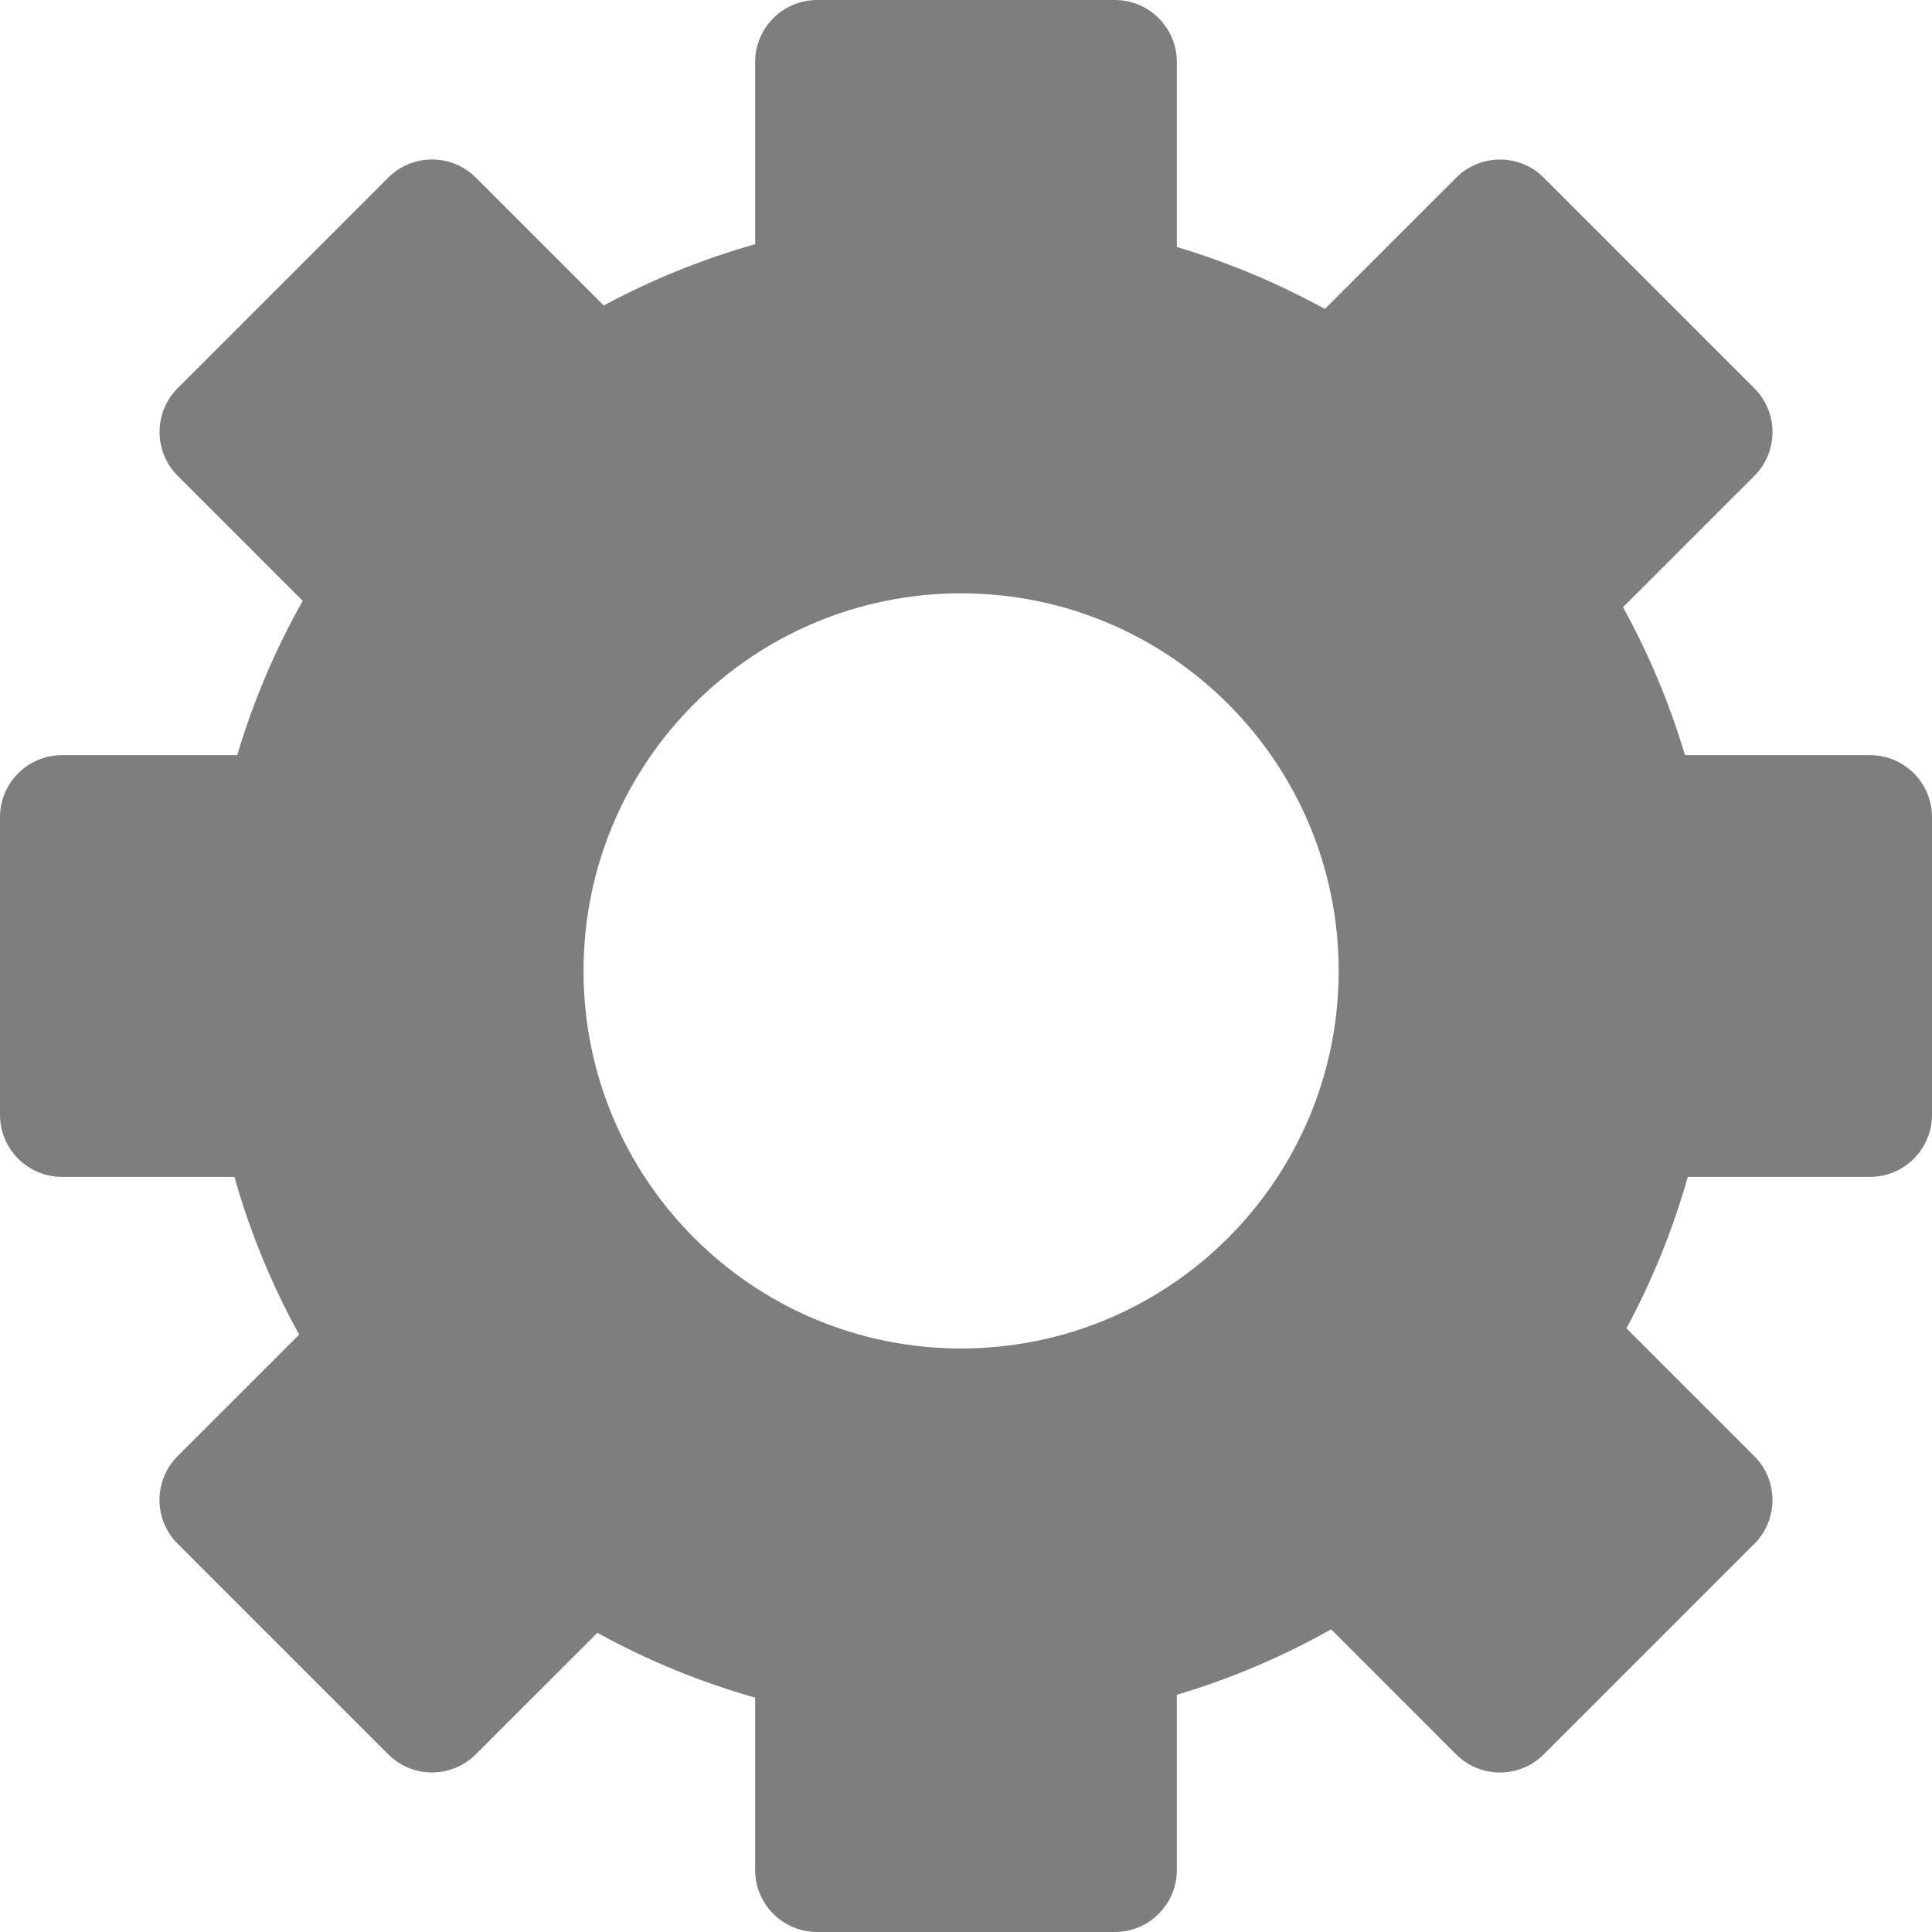 <svg width="187" height="187" viewBox="0 0 187 187" fill="none" xmlns="http://www.w3.org/2000/svg">
<path fill-rule="evenodd" clip-rule="evenodd" d="M73.091 6C73.091 2.686 75.778 0 79.091 0H107.909C111.222 0 113.909 2.686 113.909 6V23.91C118.932 25.405 123.728 27.425 128.235 29.907L140.944 17.199C143.288 14.856 147.087 14.857 149.43 17.2L169.806 37.578C172.149 39.921 172.148 43.72 169.805 46.063L157.096 58.771C159.576 63.276 161.596 68.07 163.09 73.091H181C184.314 73.091 187 75.778 187 79.091V107.909C187 111.222 184.314 113.909 181 113.909H163.365C161.912 119.048 159.91 123.958 157.427 128.57L169.801 140.944C172.144 143.288 172.143 147.087 169.8 149.43L149.422 169.806C147.079 172.149 143.28 172.148 140.937 169.805L128.839 157.706C124.158 160.342 119.157 162.477 113.909 164.039V181C113.909 184.314 111.222 187 107.909 187H79.091C75.778 187 73.091 184.314 73.091 181V164.315C67.723 162.796 62.605 160.68 57.816 158.042L46.056 169.801C43.712 172.144 39.913 172.143 37.57 169.8L17.194 149.422C14.851 147.079 14.851 143.28 17.195 140.937L28.955 129.178C26.318 124.39 24.203 119.275 22.685 113.909H6C2.686 113.909 0 111.222 0 107.909V79.091C0 75.778 2.686 73.091 6 73.091H22.961C24.523 67.841 26.66 62.838 29.298 58.155L17.199 46.056C14.856 43.712 14.857 39.913 17.2 37.57L37.578 17.194C39.921 14.851 43.72 14.852 46.063 17.195L58.436 29.569C63.047 27.088 67.954 25.088 73.091 23.635V6ZM56.48 93.975C56.48 114.158 72.842 130.52 93.025 130.52C113.209 130.52 129.571 114.158 129.571 93.975C129.571 73.791 113.209 57.429 93.025 57.429C72.842 57.429 56.48 73.791 56.48 93.975Z" fill="#7E7E7E"/>
</svg>
